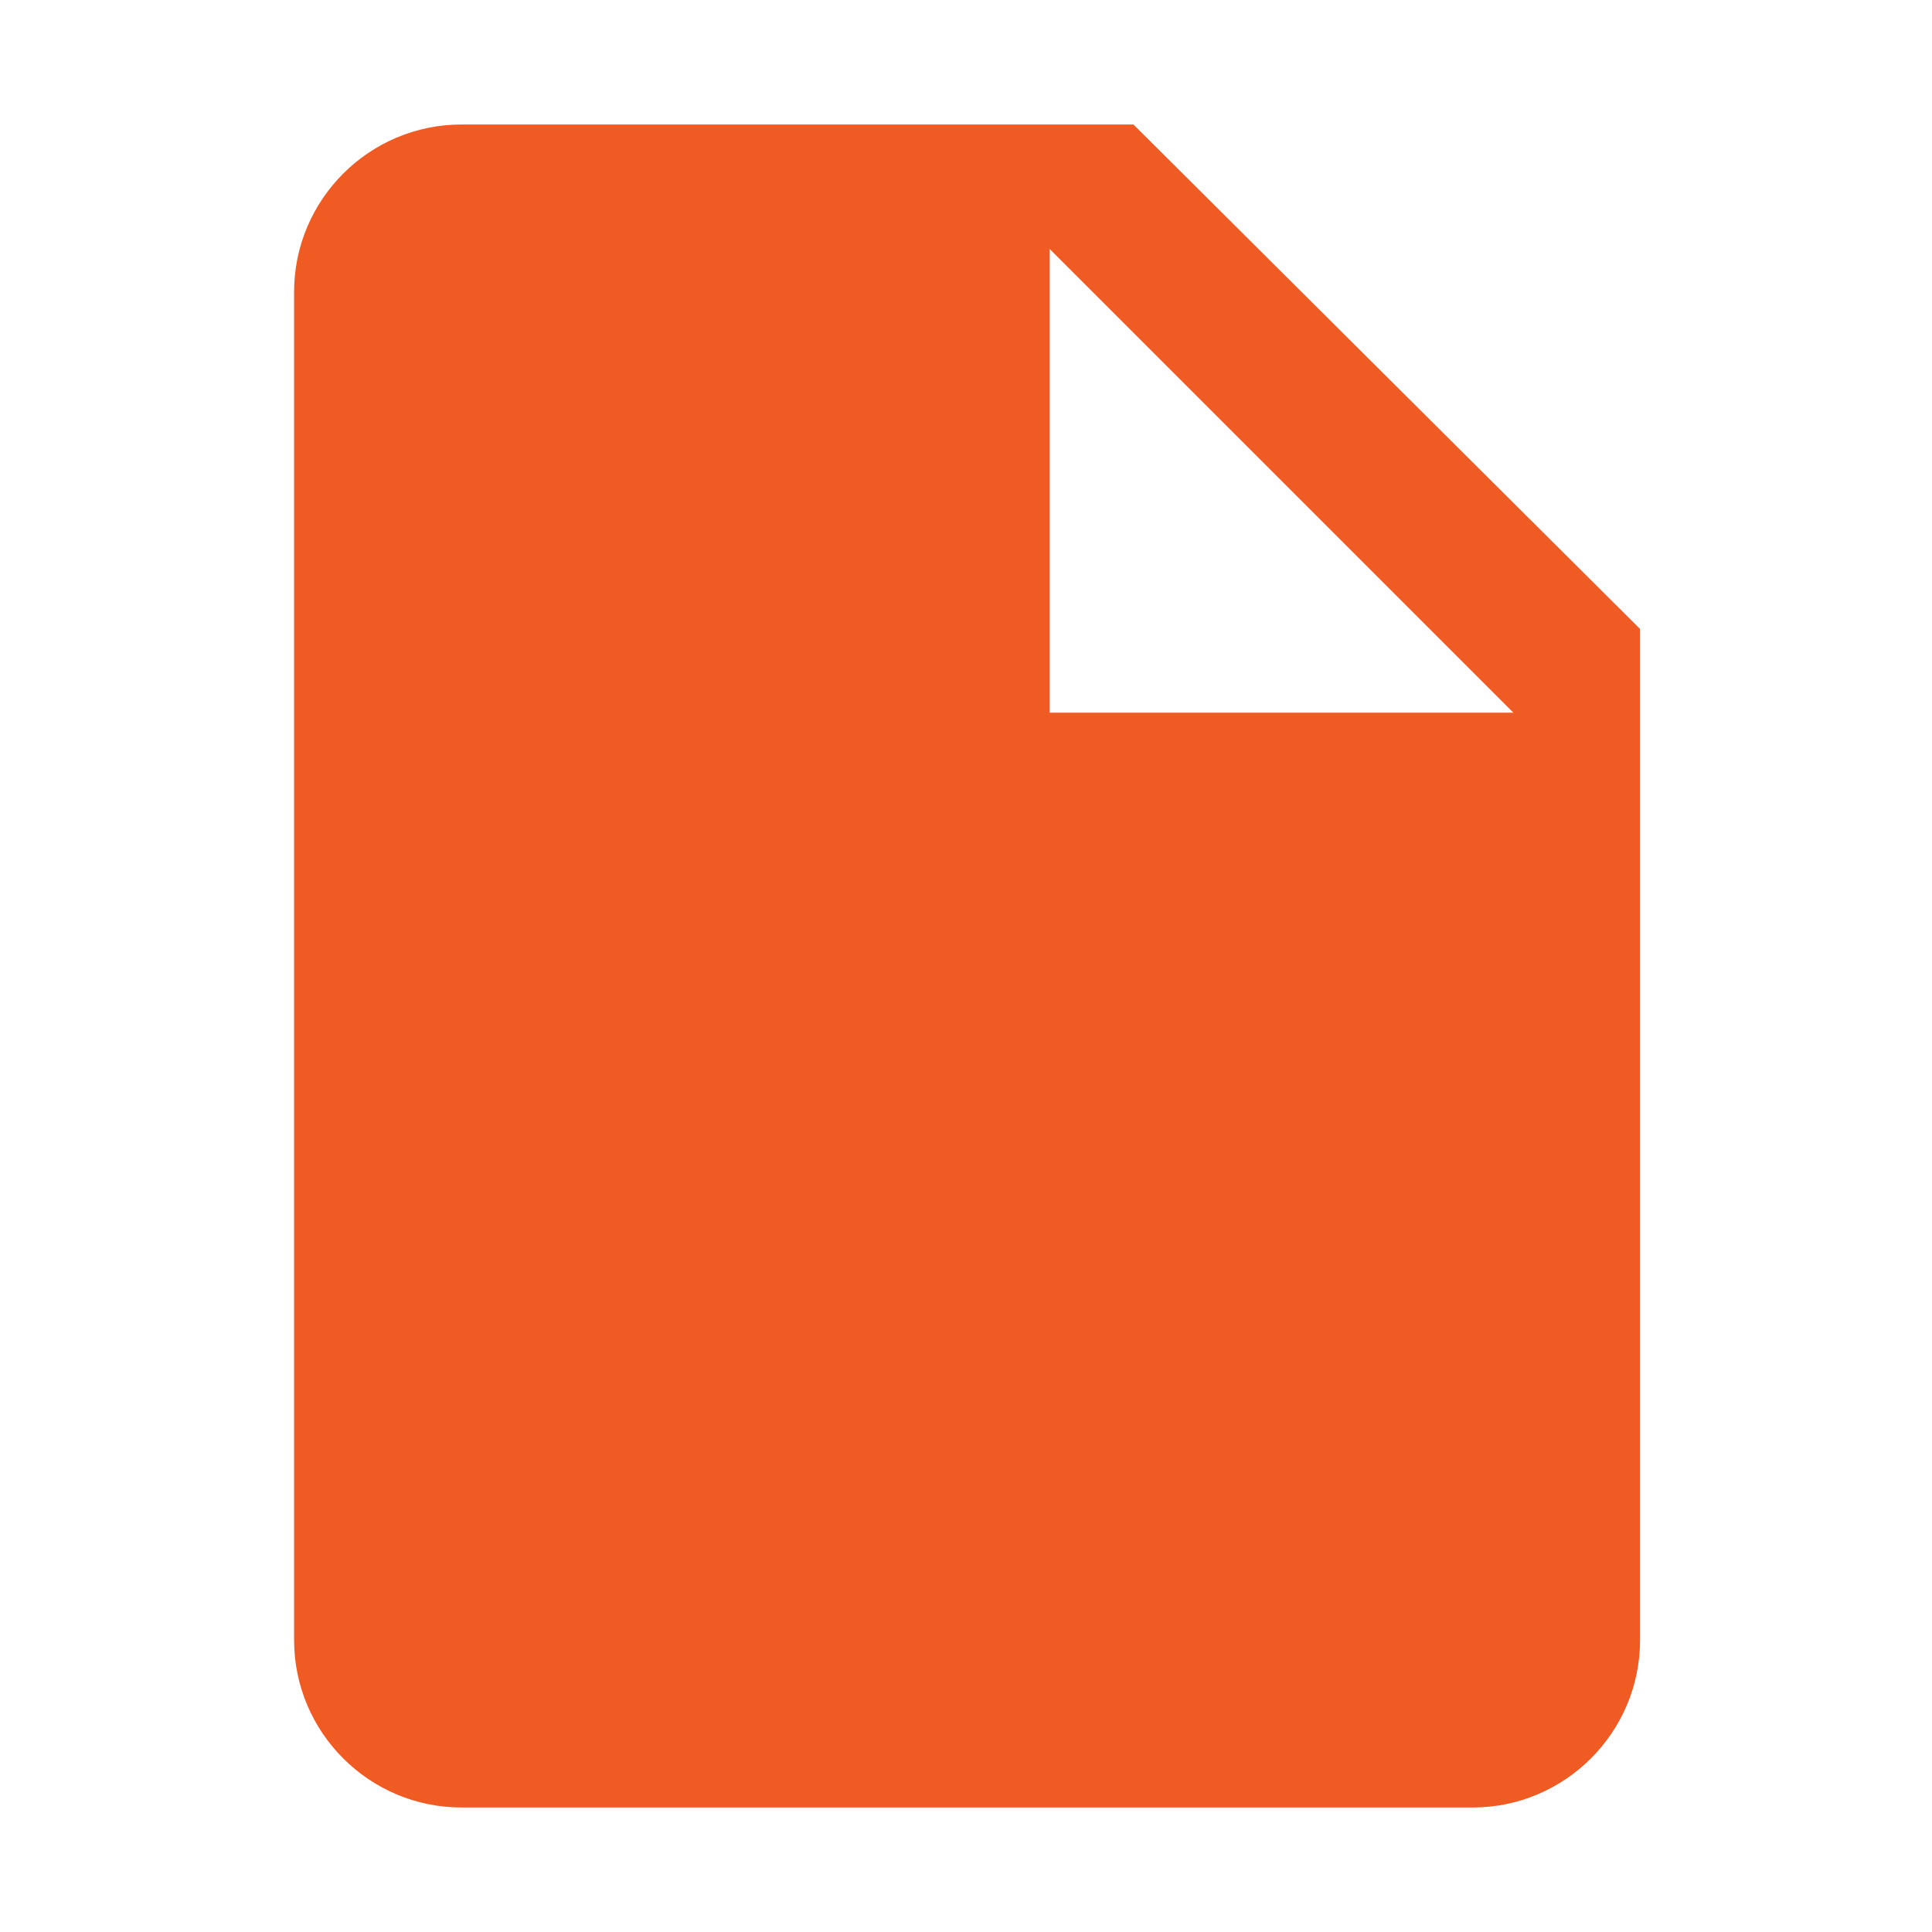 <?xml version="1.0" encoding="utf-8"?>
<!-- Generator: Adobe Illustrator 21.0.2, SVG Export Plug-In . SVG Version: 6.00 Build 0)  -->
<svg version="1.1" id="Layer_1" xmlns="http://www.w3.org/2000/svg" xmlns:xlink="http://www.w3.org/1999/xlink" x="0px" y="0px"
	 viewBox="0 0 90 90" style="enable-background:new 0 0 90 90;" xml:space="preserve">
<style type="text/css">
	.st0{fill:#F05A23;}
</style>
<path class="st0" d="M21.5,5.8c-4.3,0-7.8,3.5-7.8,7.8l0,62.8c0,4.3,3.5,7.8,7.8,7.8h47.1c4.3,0,7.8-3.5,7.8-7.8V29.3L52.8,5.8H21.5
	z M48.9,33.2V11.6l21.6,21.6H48.9z"/>
</svg>
